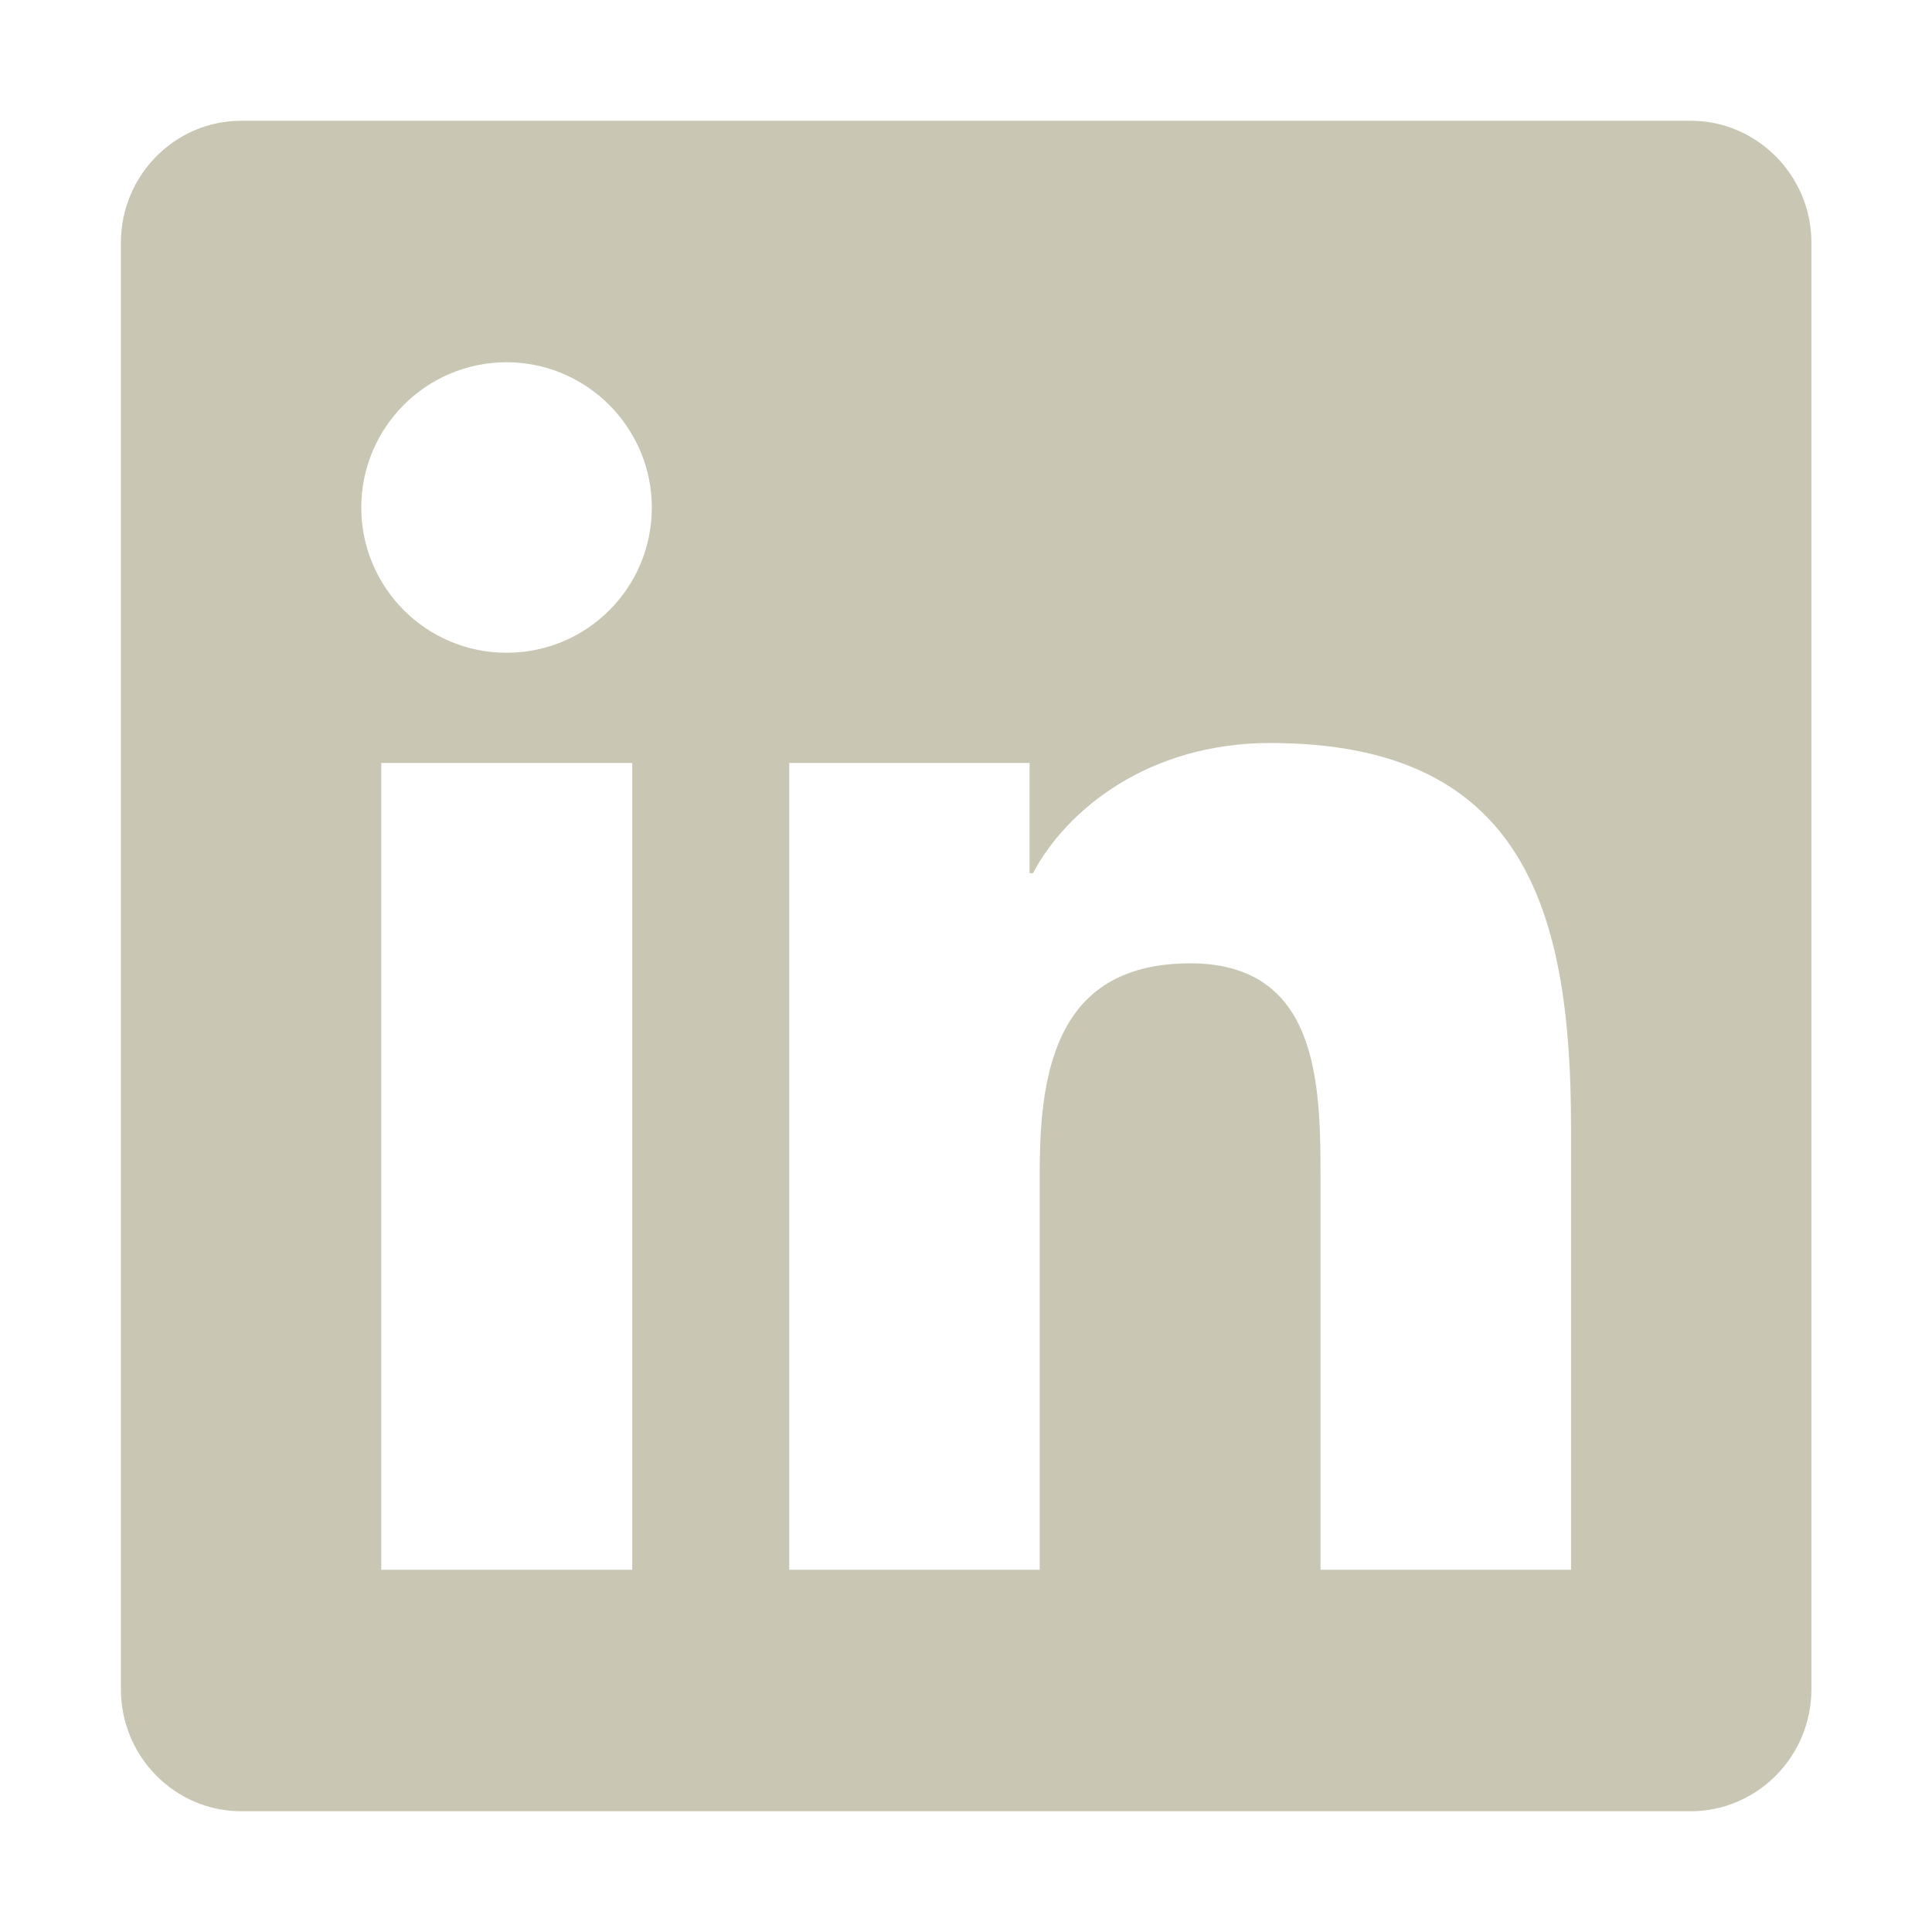 <svg width="24" height="24" viewBox="0 0 24 24" fill="none" xmlns="http://www.w3.org/2000/svg">
    <g clip-path="url(#clip0_628_1438)">
        <path
            d="M21.002 1.5H2.997C2.172 1.5 1.502 2.18 1.502 3.014V20.986C1.502 21.82 2.172 22.5 2.997 22.5H21.002C21.827 22.5 22.502 21.82 22.502 20.986V3.014C22.502 2.18 21.827 1.5 21.002 1.5ZM7.849 19.5H4.736V9.478H7.854V19.5H7.849ZM6.293 8.109C5.294 8.109 4.488 7.298 4.488 6.305C4.488 5.311 5.294 4.5 6.293 4.5C7.286 4.5 8.097 5.311 8.097 6.305C8.097 7.303 7.291 8.109 6.293 8.109ZM19.516 19.5H16.404V14.625C16.404 13.463 16.38 11.967 14.786 11.967C13.165 11.967 12.916 13.233 12.916 14.541V19.5H9.804V9.478H12.79V10.847H12.832C13.249 10.059 14.266 9.23 15.78 9.23C18.93 9.23 19.516 11.306 19.516 14.006V19.5Z"
            fill="#C9C7B3" />
    </g>
    <defs>
        <clipPath id="clip0_628_1438">
            <rect width="21" height="24" fill="white" transform="translate(1.502)" />
        </clipPath>
    </defs>
</svg>
    